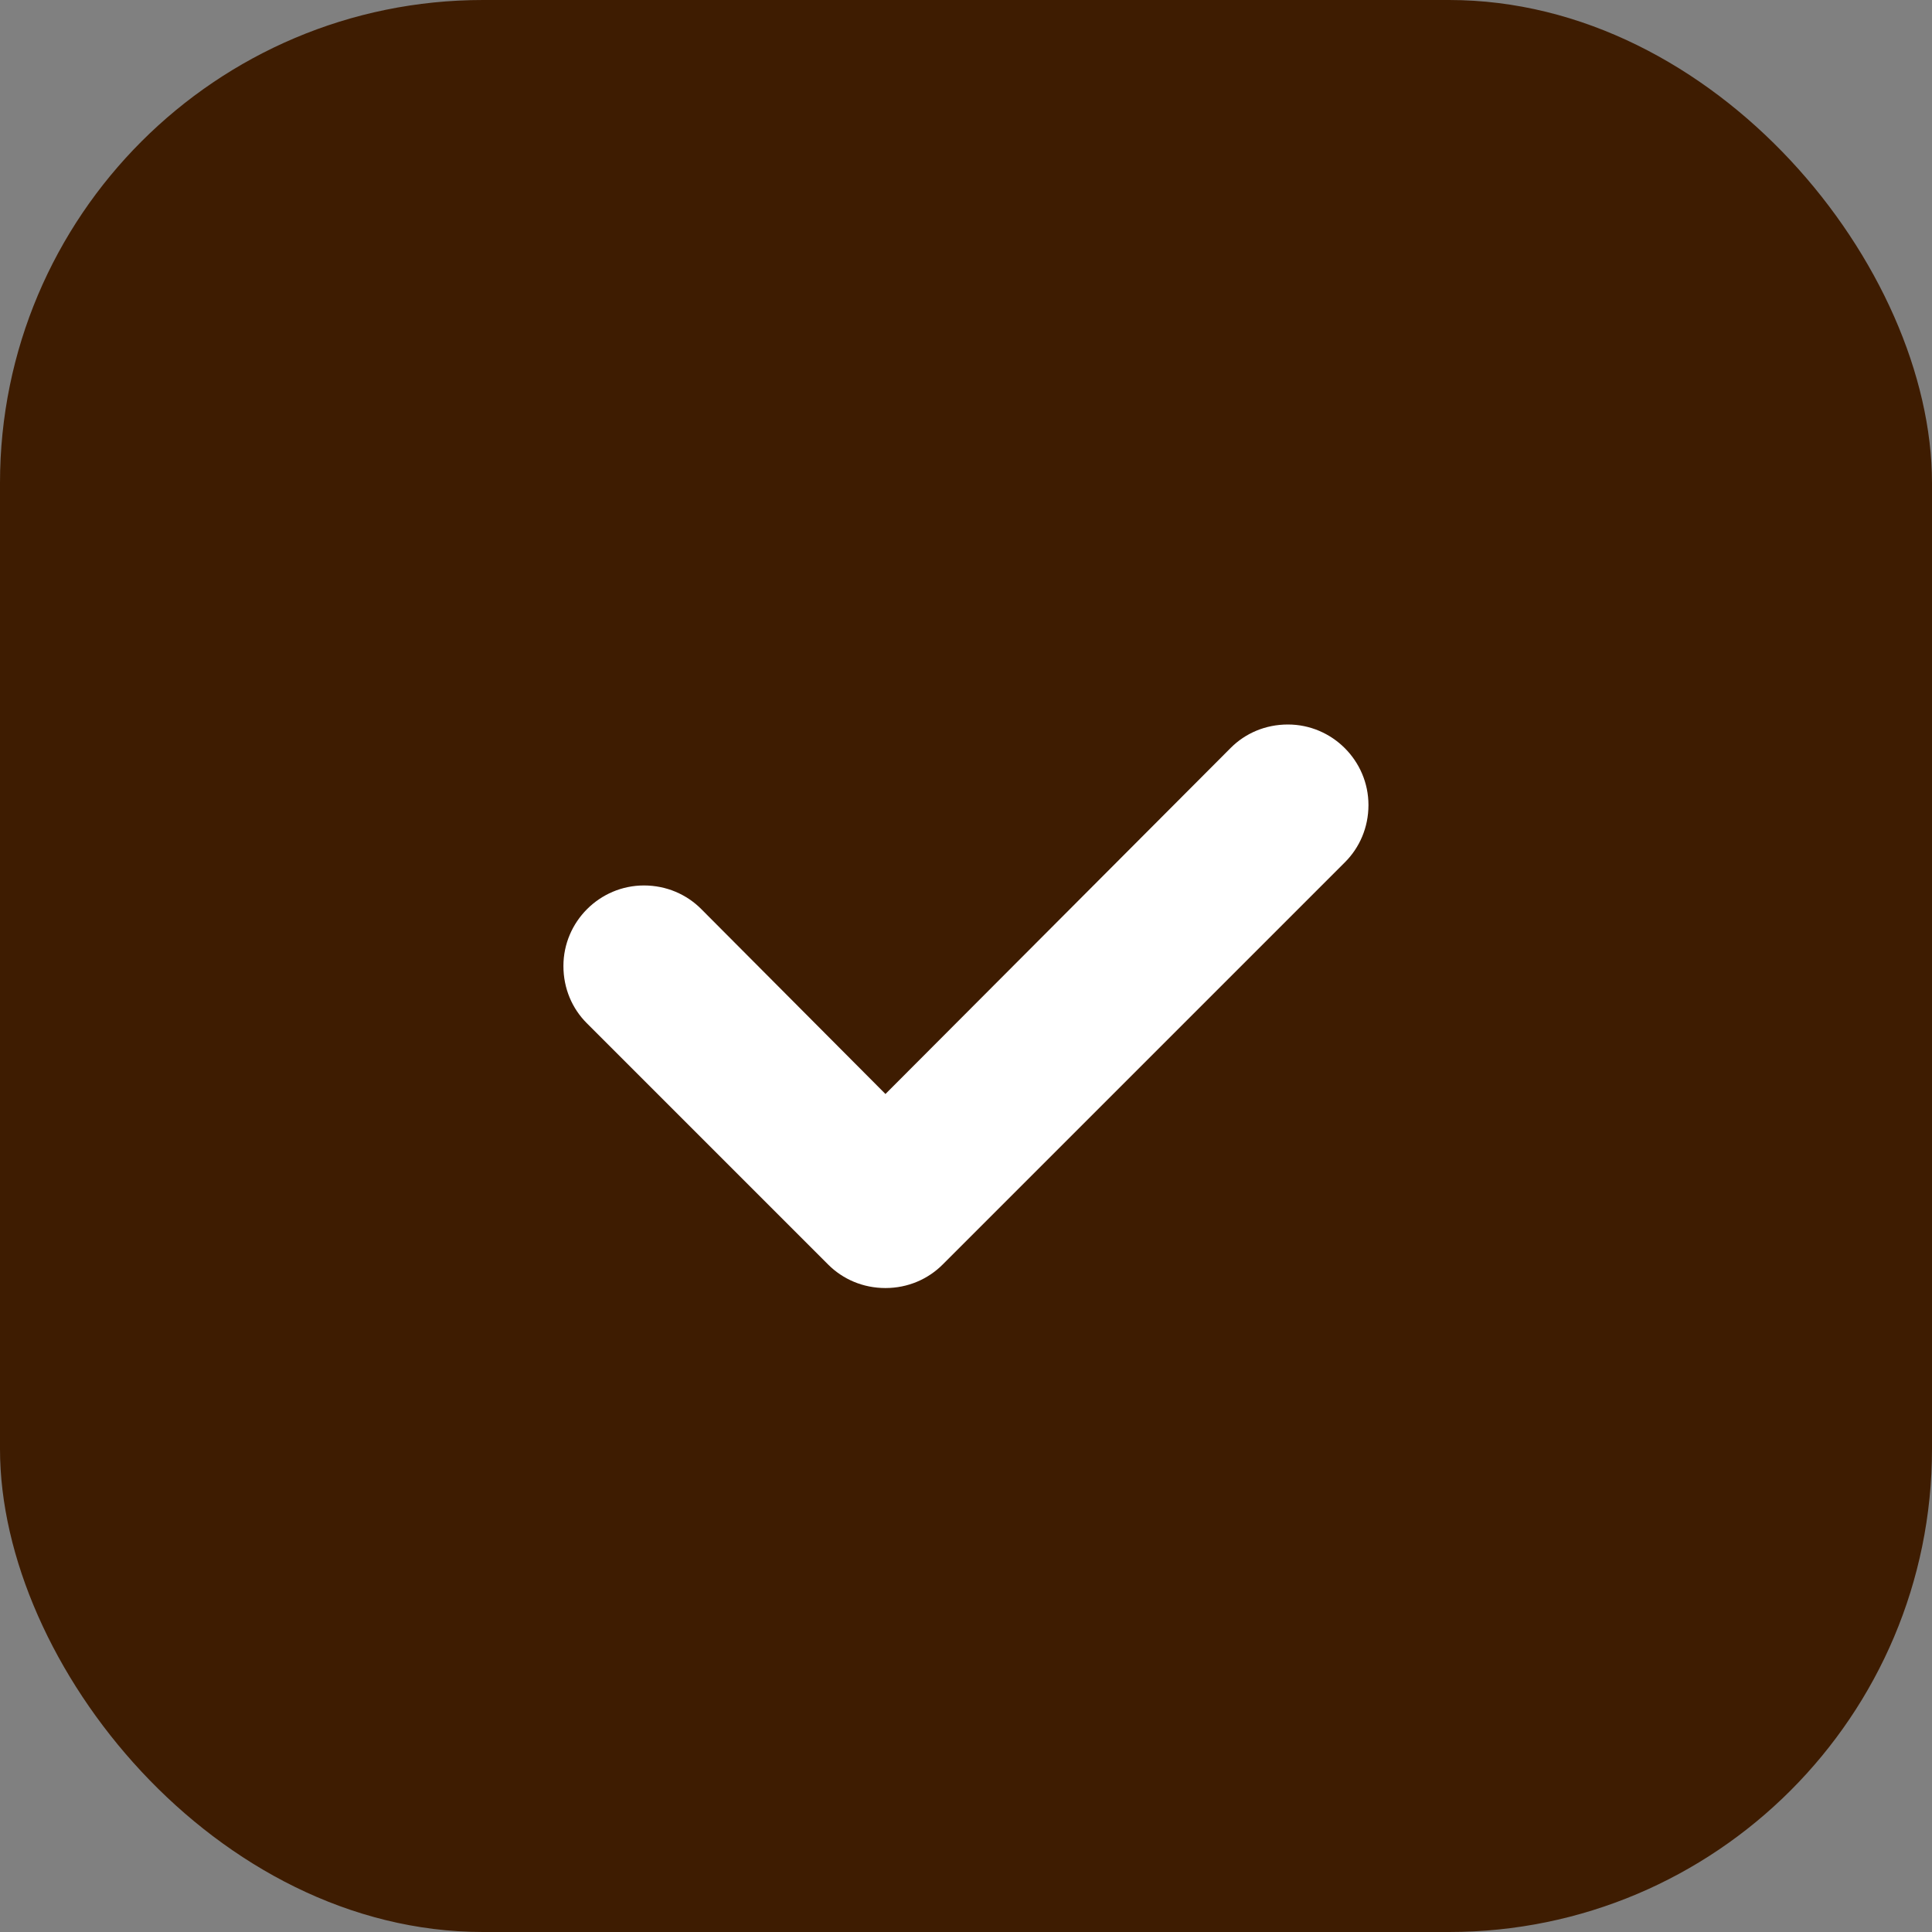<svg width="16" height="16" viewBox="0 0 16 16" fill="none" xmlns="http://www.w3.org/2000/svg">
<rect x="0" y="0" width="16" height="16" fill="#808080" stroke="none"/>
<rect width="16" height="16" rx="4" fill="#3E1C01"/>
<path fill-rule="evenodd" clip-rule="evenodd" d="M10.666 6C10.479 6 10.313 6.073 10.193 6.193L7.333 9.06L5.806 7.527C5.686 7.407 5.519 7.333 5.333 7.333C4.966 7.333 4.666 7.633 4.666 8C4.666 8.187 4.739 8.353 4.859 8.473L6.859 10.473C6.979 10.593 7.146 10.667 7.333 10.667C7.519 10.667 7.686 10.593 7.806 10.473L11.139 7.14C11.259 7.02 11.333 6.853 11.333 6.667C11.333 6.3 11.033 6 10.666 6Z" fill="white"/>
</svg>
